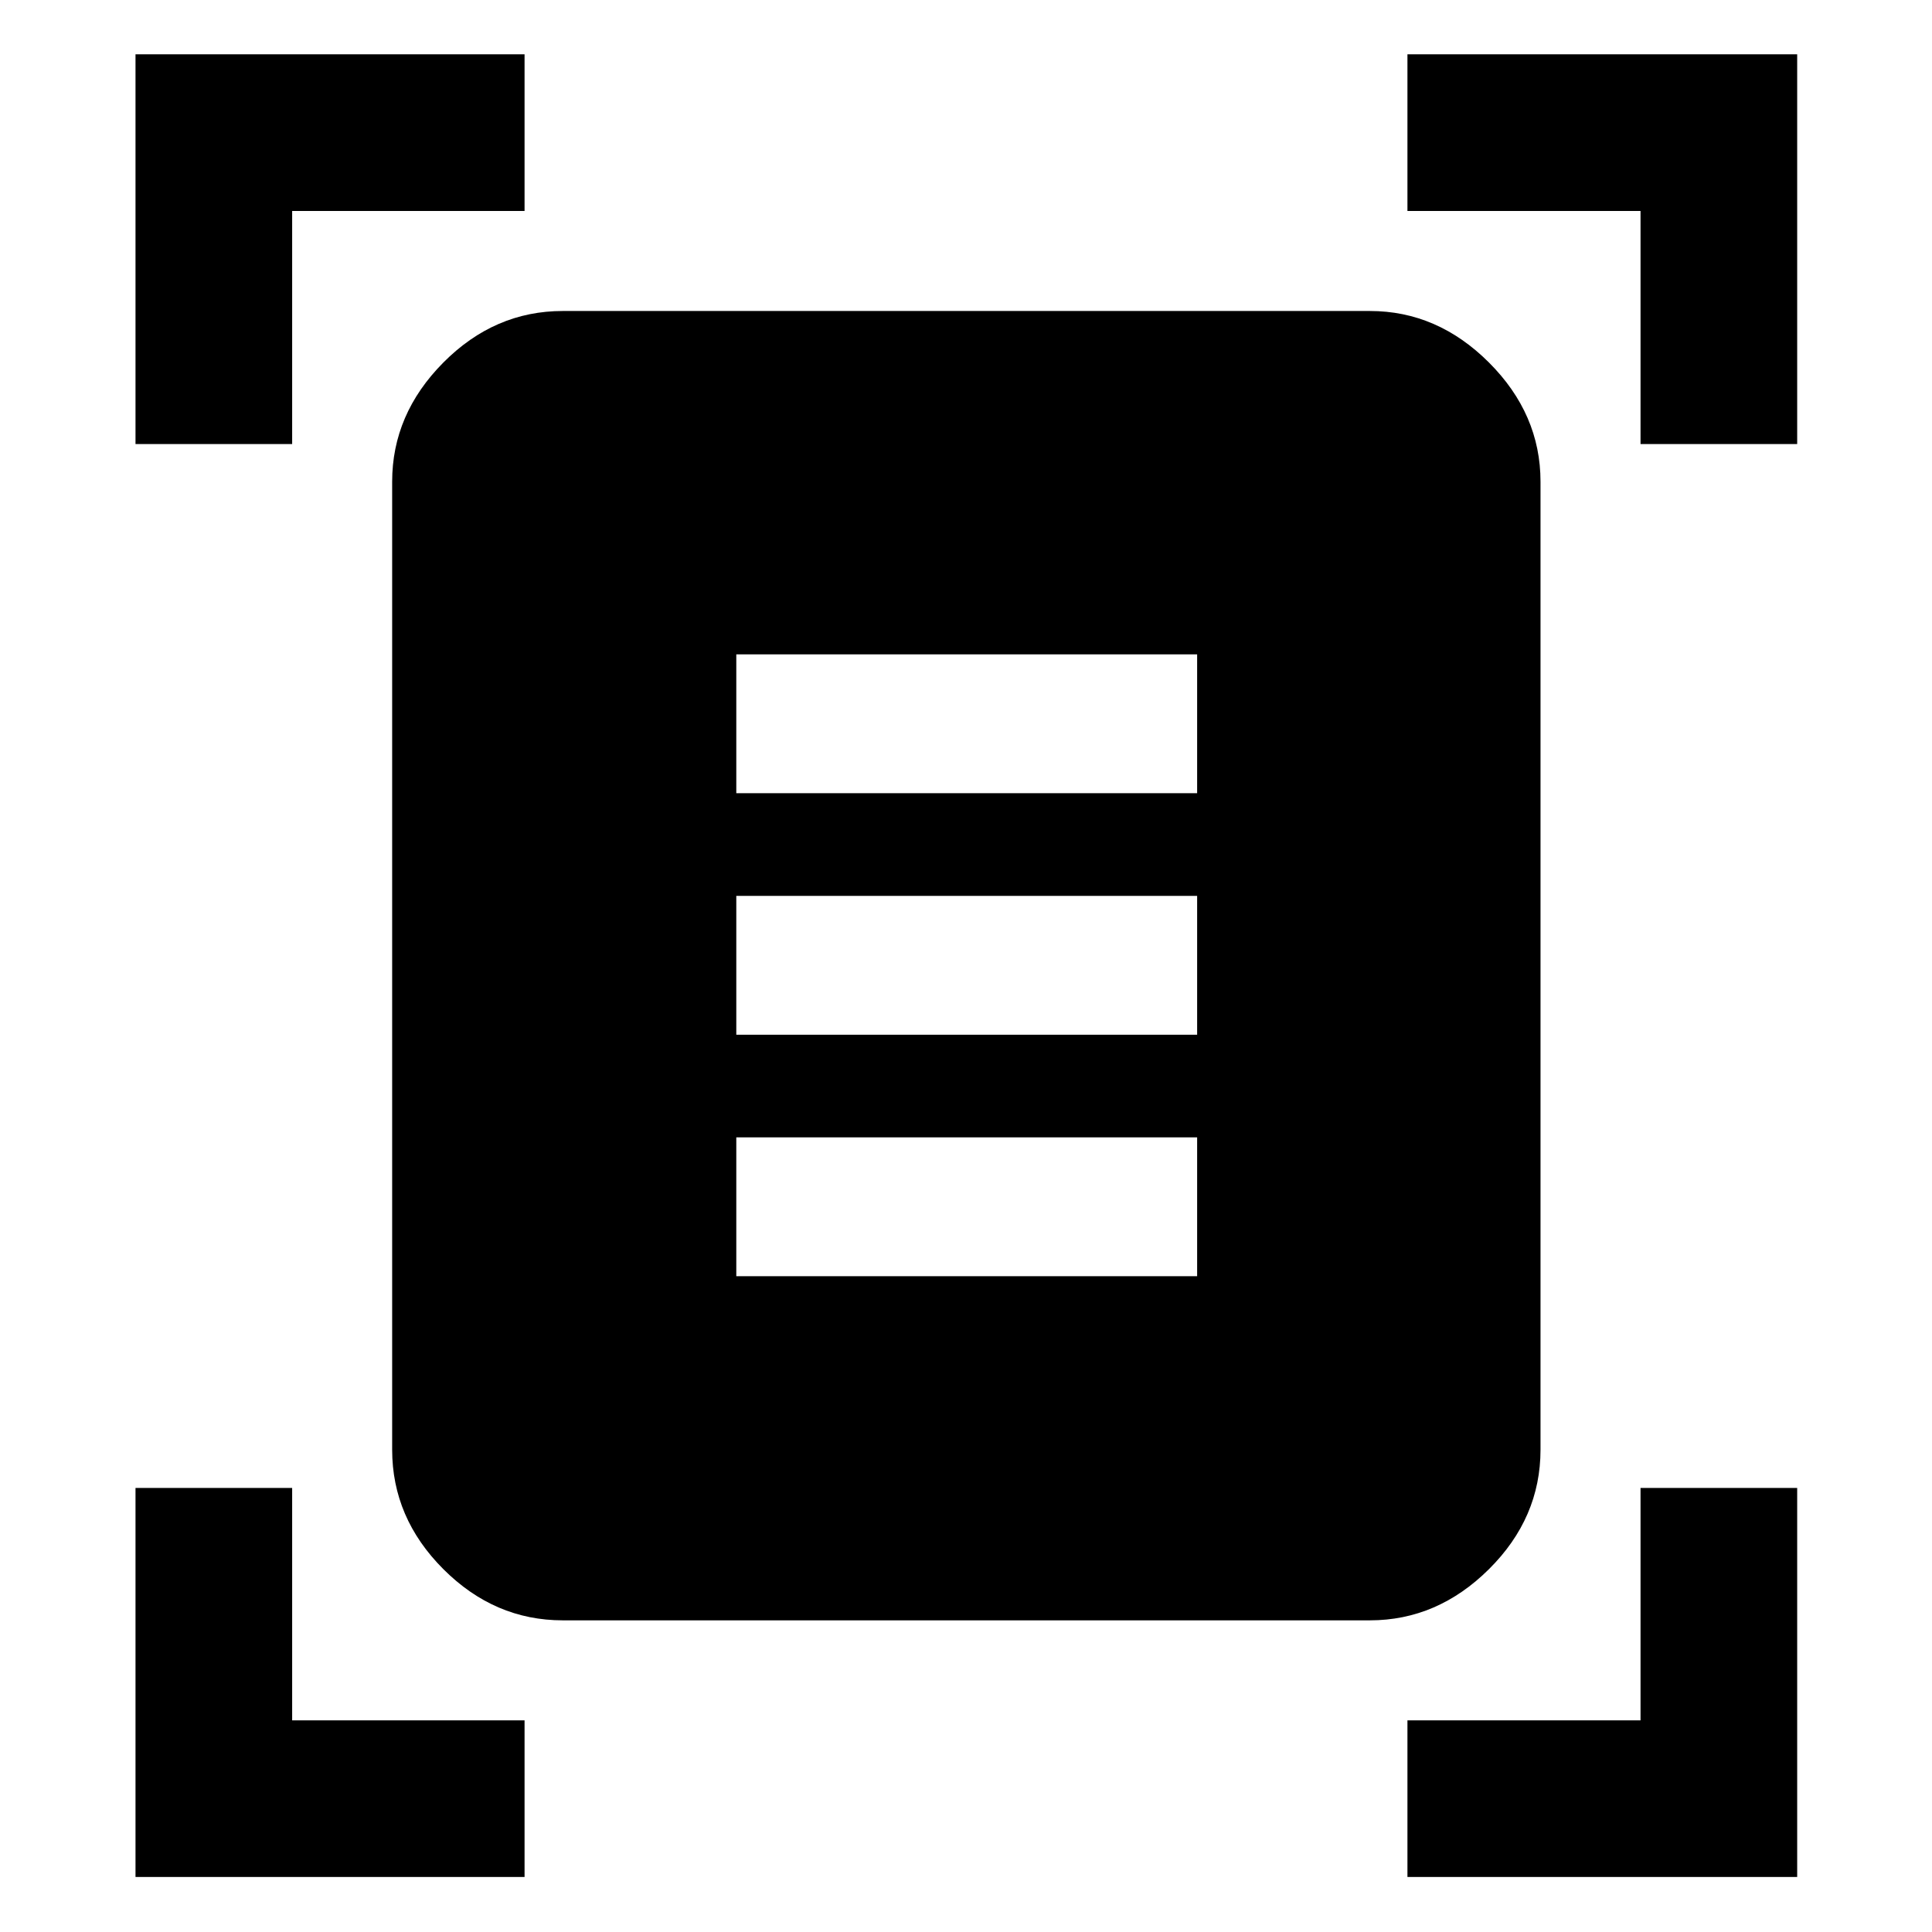 <svg xmlns="http://www.w3.org/2000/svg" height="40" viewBox="0 -960 960 960" width="40"><path d="M67.33-739.35v-193.66h193.32v77.84H145.17v115.82H67.33Zm747.84 0v-115.82H699.35v-77.84h193.66v193.66h-77.84ZM67.33-27.33v-193.32h77.84v115.48h115.48v77.84H67.33Zm632.02 0v-77.84h115.82v-115.48h77.84v193.32H699.35ZM279.67-154.86q-33.93 0-59.37-25.44-25.44-25.44-25.44-59.37v-480.99q0-33.58 25.44-59.2 25.44-25.61 59.37-25.61h400.99q33.58 0 59.2 25.61 25.61 25.62 25.61 59.2v480.99q0 33.93-25.61 59.37-25.62 25.44-59.2 25.44H279.67Zm86.19-411h228.99v-68.99H365.86v68.99Zm0 120h228.99v-68.99H365.86v68.99Zm0 120h228.99v-68.99H365.86v68.99Z"/></svg>